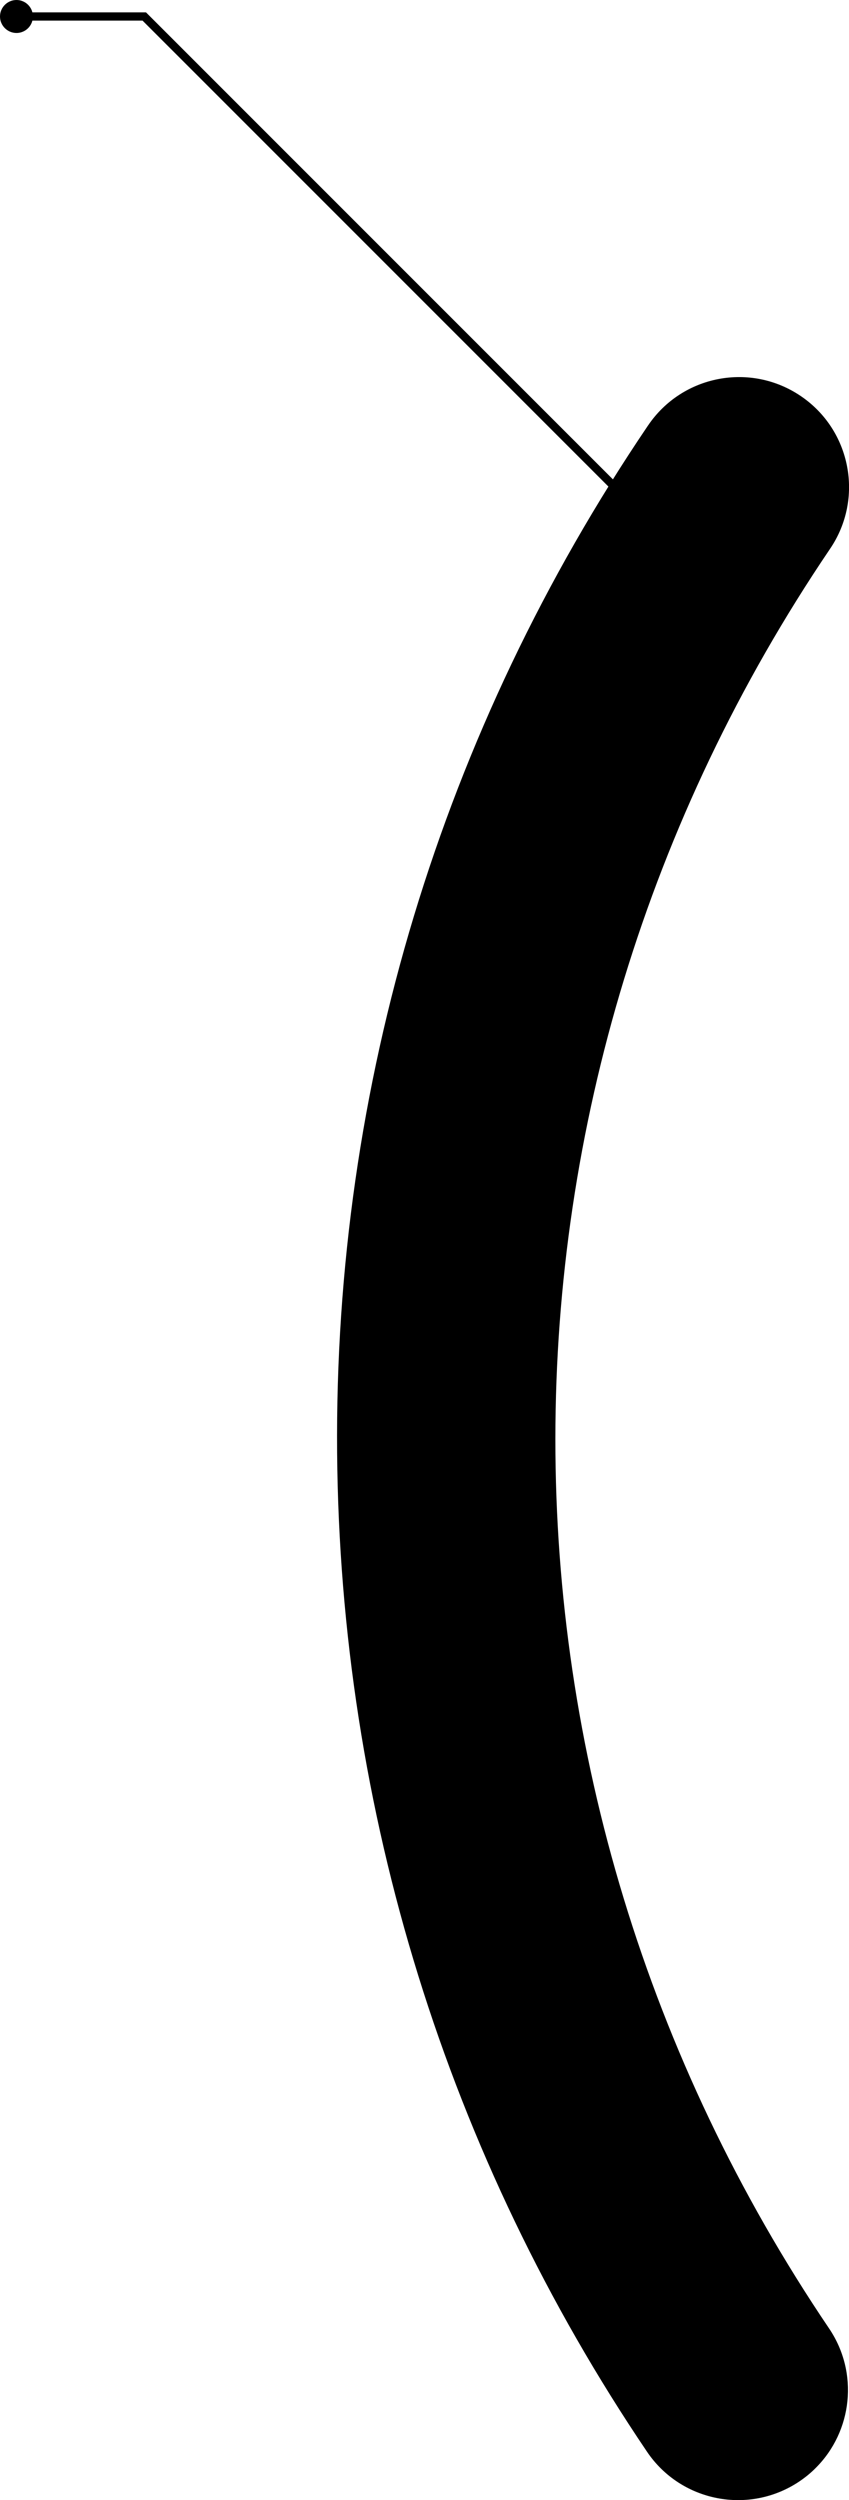 <?xml version="1.0" encoding="utf-8"?>
<!-- Generator: Adobe Illustrator 23.0.5, SVG Export Plug-In . SVG Version: 6.00 Build 0)  -->
<svg version="1.1" id="Слой_1" xmlns="http://www.w3.org/2000/svg" xmlns:xlink="http://www.w3.org/1999/xlink" x="0px" y="0px"
	 viewBox="0 0 102.98 303.15" style="enable-background:new 0 0 102.98 303.15;" xml:space="preserve">
<g>
	<path d="M96.99,300.86c0.72-0.49,1.38-1.03,1.97-1.63c4.43-4.43,5.24-11.51,1.61-16.89c-44.3-65.53-44.27-150.21,0.07-215.73
		l0.04-0.06c4.14-6.09,2.55-14.39-3.54-18.52c-6.09-4.14-14.38-2.56-18.52,3.54l-0.07,0.1c-25.01,36.96-38.03,80-37.66,124.46
		c0.36,43.42,13.36,85.31,37.59,121.15C82.6,303.38,90.89,304.98,96.99,300.86z"/>
	<path d="M78.15,63.35l0.71-0.71L17.71,1.5l0,0l0,0H3.93C3.71,0.64,2.93,0,2,0C0.9,0,0,0.9,0,2c0,1.1,0.9,2,2,2
		c0.93,0,1.71-0.64,1.93-1.5h13.36L78.15,63.35z"/>
</g>
</svg>
